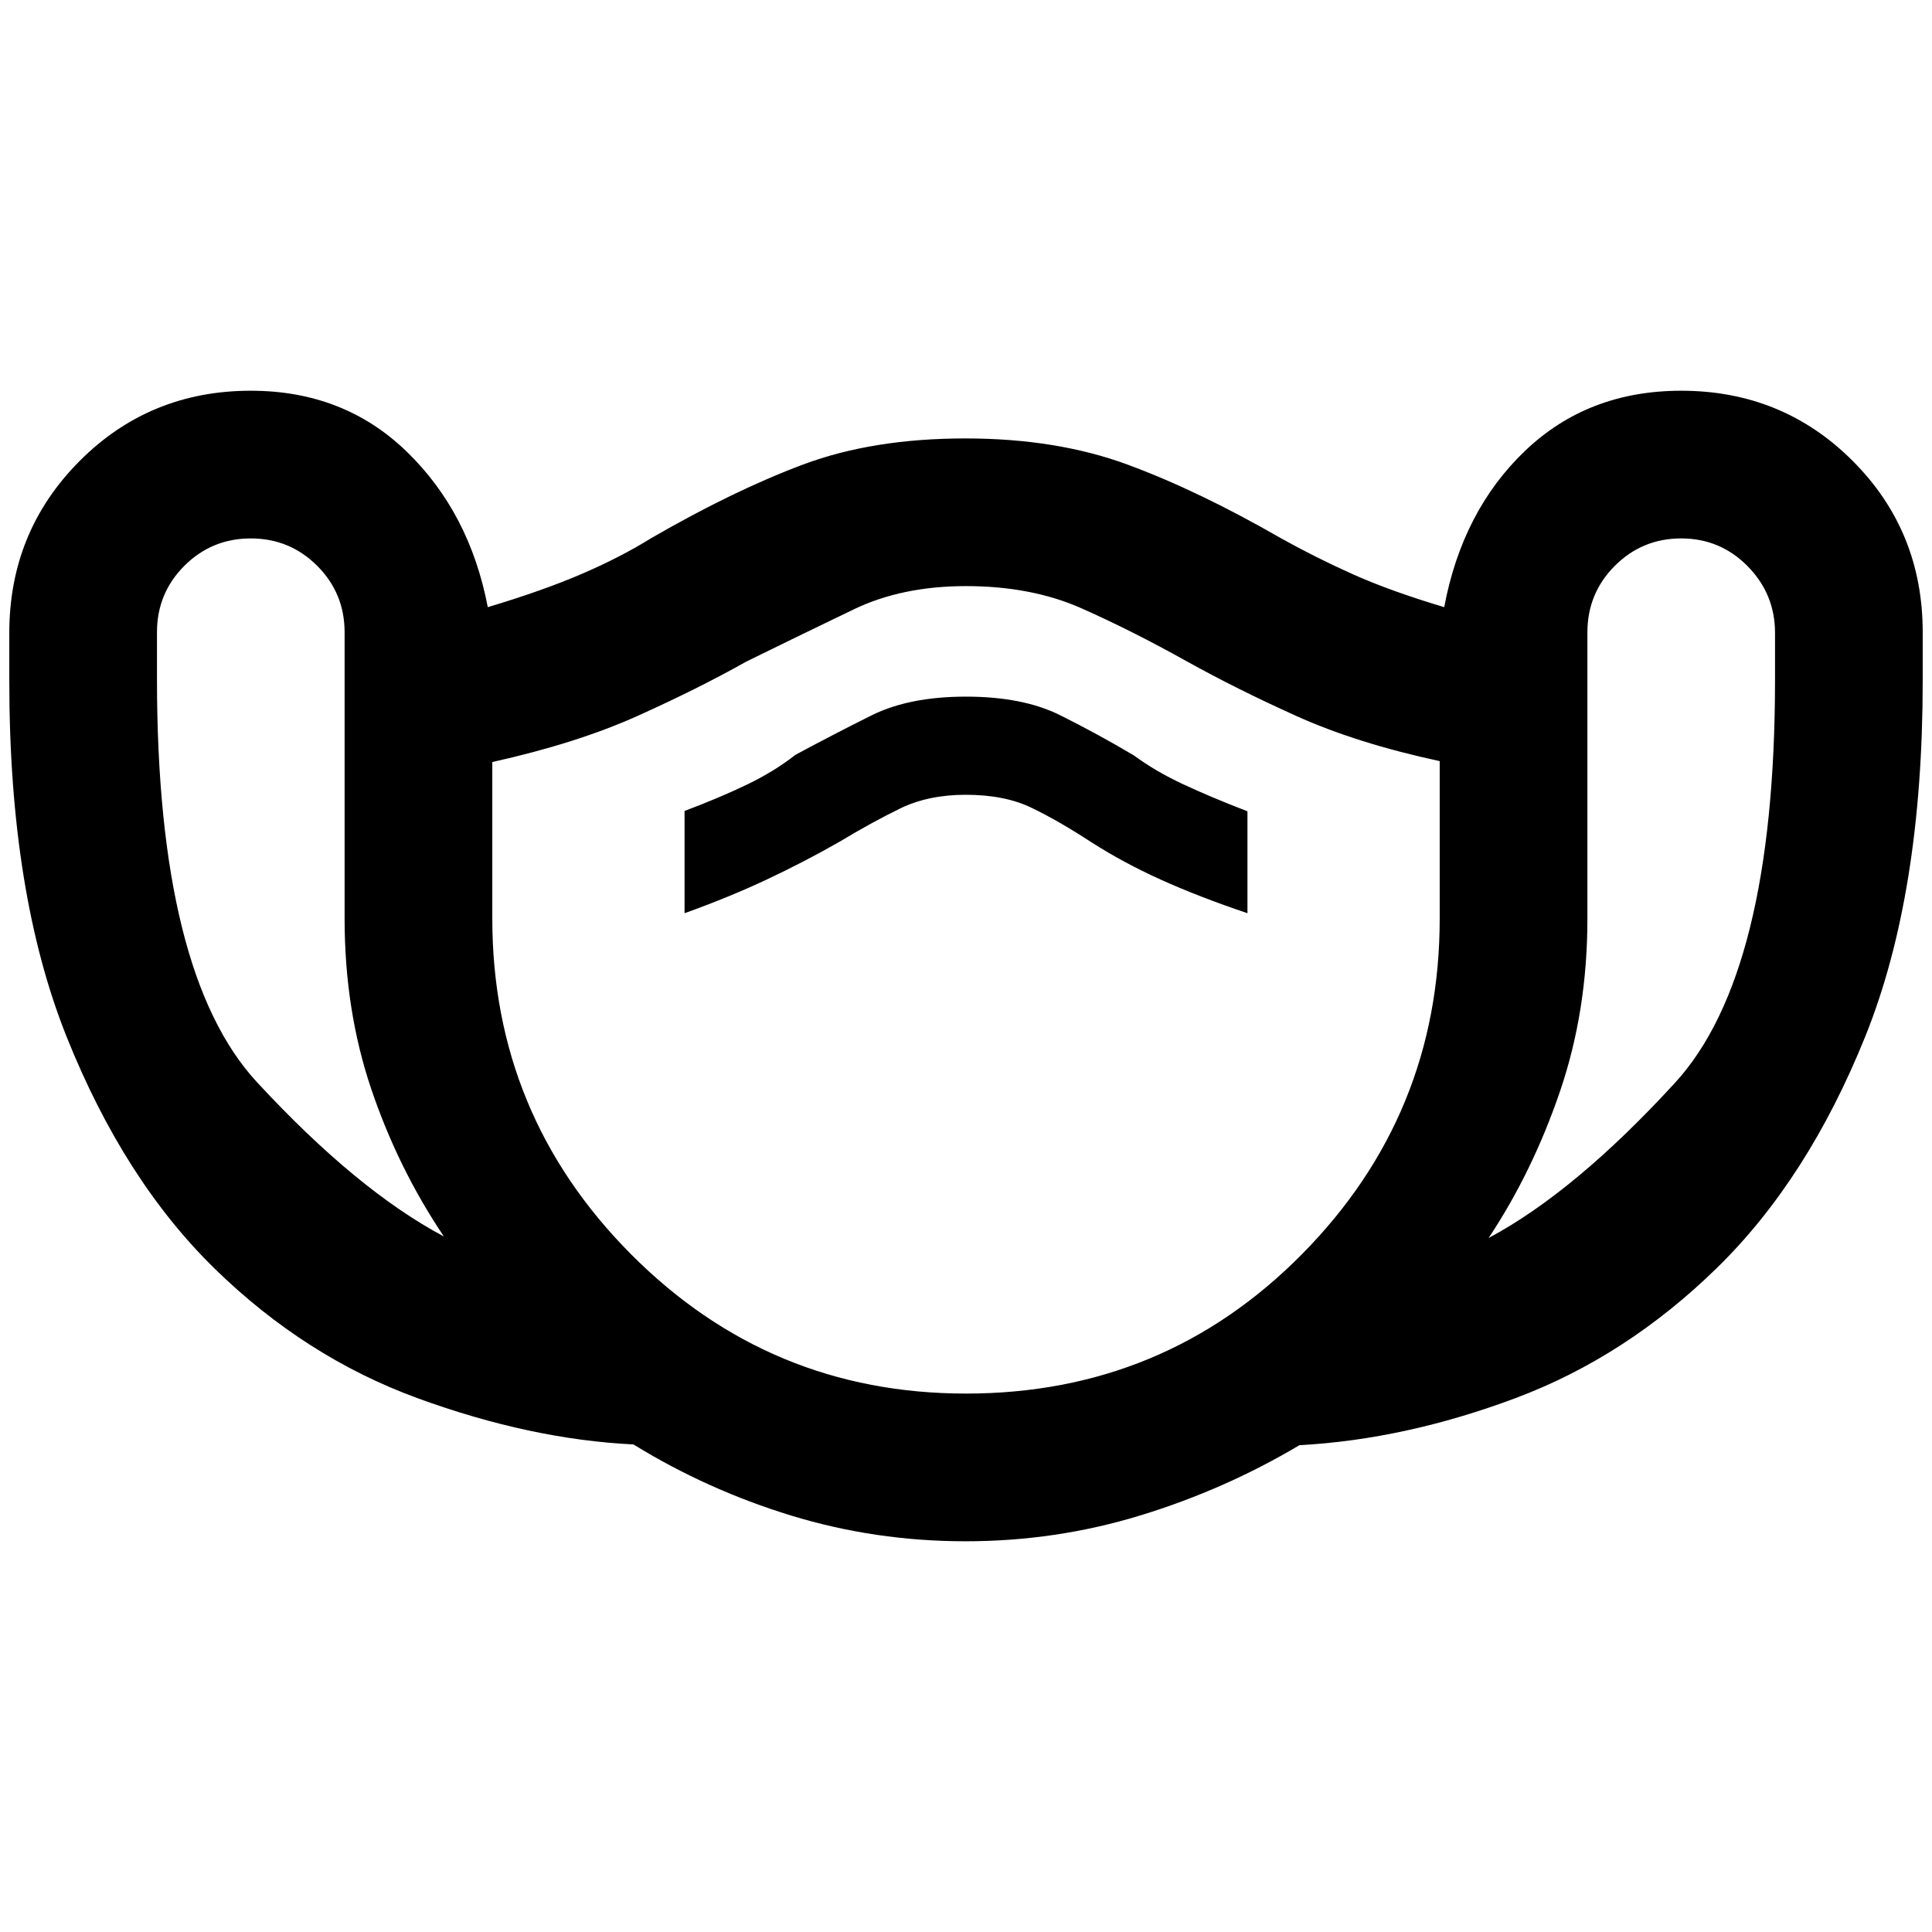 <svg xmlns="http://www.w3.org/2000/svg" height="20" viewBox="0 -960 960 960" width="20"><path d="M479.76-194.15q-44.94 0-86.71-12.8-41.77-12.81-78.3-35.32-51.13-2.5-107.06-22.9-55.93-20.39-101.03-64.46-45.09-44.06-73.57-115.24Q4.62-516.05 4.62-621.48v-24.03q0-50.27 34.83-85.31 34.83-35.03 85.17-35.03 46.3 0 77.53 30.31 31.23 30.31 40.23 77.23 26.77-8 46.2-16.31 19.42-8.3 35.04-18 40.81-23.6 75.45-36.57 34.65-12.96 80.62-12.96 45.23 0 80.46 12.96 35.22 12.97 76.23 36.57 17.39 9.7 35.93 18 18.54 8.31 45.31 16.31 9-47.92 40.23-77.73 31.23-29.81 77.53-29.81 50.34 0 85.17 34.83 34.83 34.84 34.83 85.17v24.13q0 105.88-28.53 176.72-28.54 70.85-73.66 114.96-45.11 44.12-99.96 64.69-54.85 20.58-107.56 23.46-37.05 22.04-79.03 34.89-41.98 12.85-86.88 12.85ZM220.54-345.62q-22.65-33.71-35.98-72.99-13.33-39.27-13.33-84.98v-142.23q0-19.4-13.61-33.02-13.62-13.62-33-13.62-19.39 0-33.01 13.61Q78-665.23 78-645.85v23.23Q78-476 127.69-422.27q49.69 53.73 92.85 76.65ZM480-267.54q98.45 0 166.92-69.23 68.46-69.24 68.46-166.77v-78.26q-41.23-8.89-71.19-22.41t-54.34-27.1q-27.7-15.46-52.54-26.46-24.85-11-57.31-11-31.69 0-55.65 11.5-23.97 11.5-53.43 25.96-23.92 13.46-54.11 27.04-30.19 13.58-72.19 22.92v77.66q0 97.59 68.89 166.87T480-267.54ZM340.15-506.23q22.29-8.01 40.76-16.7t35.64-18.46q16.63-10.01 30.66-16.85 14.03-6.84 32.64-6.84 19.38 0 32.8 6.5 13.43 6.5 29.64 17.08 15.79 10.12 34.48 18.58 18.69 8.46 43.08 16.69v-50.64q-18.47-7.13-32.04-13.48-13.58-6.34-24.45-14.32-18.05-10.71-36.6-19.95-18.55-9.23-46.76-9.23-28.21 0-46.96 9.33-18.76 9.34-37.81 19.6-10.46 8.23-24.07 14.78-13.6 6.55-31.01 13.1v50.81Zm399.54 161.38q42.93-22.92 92.62-77.12Q882-476.18 882-622.36v-23.15q0-19.32-13.61-33.14-13.62-13.81-33.01-13.81-19.38 0-33 13.64-13.61 13.63-13.61 33.05v142.4q0 45.75-13.62 85.68-13.61 39.92-35.46 72.84ZM480-468.54Z"/></svg>